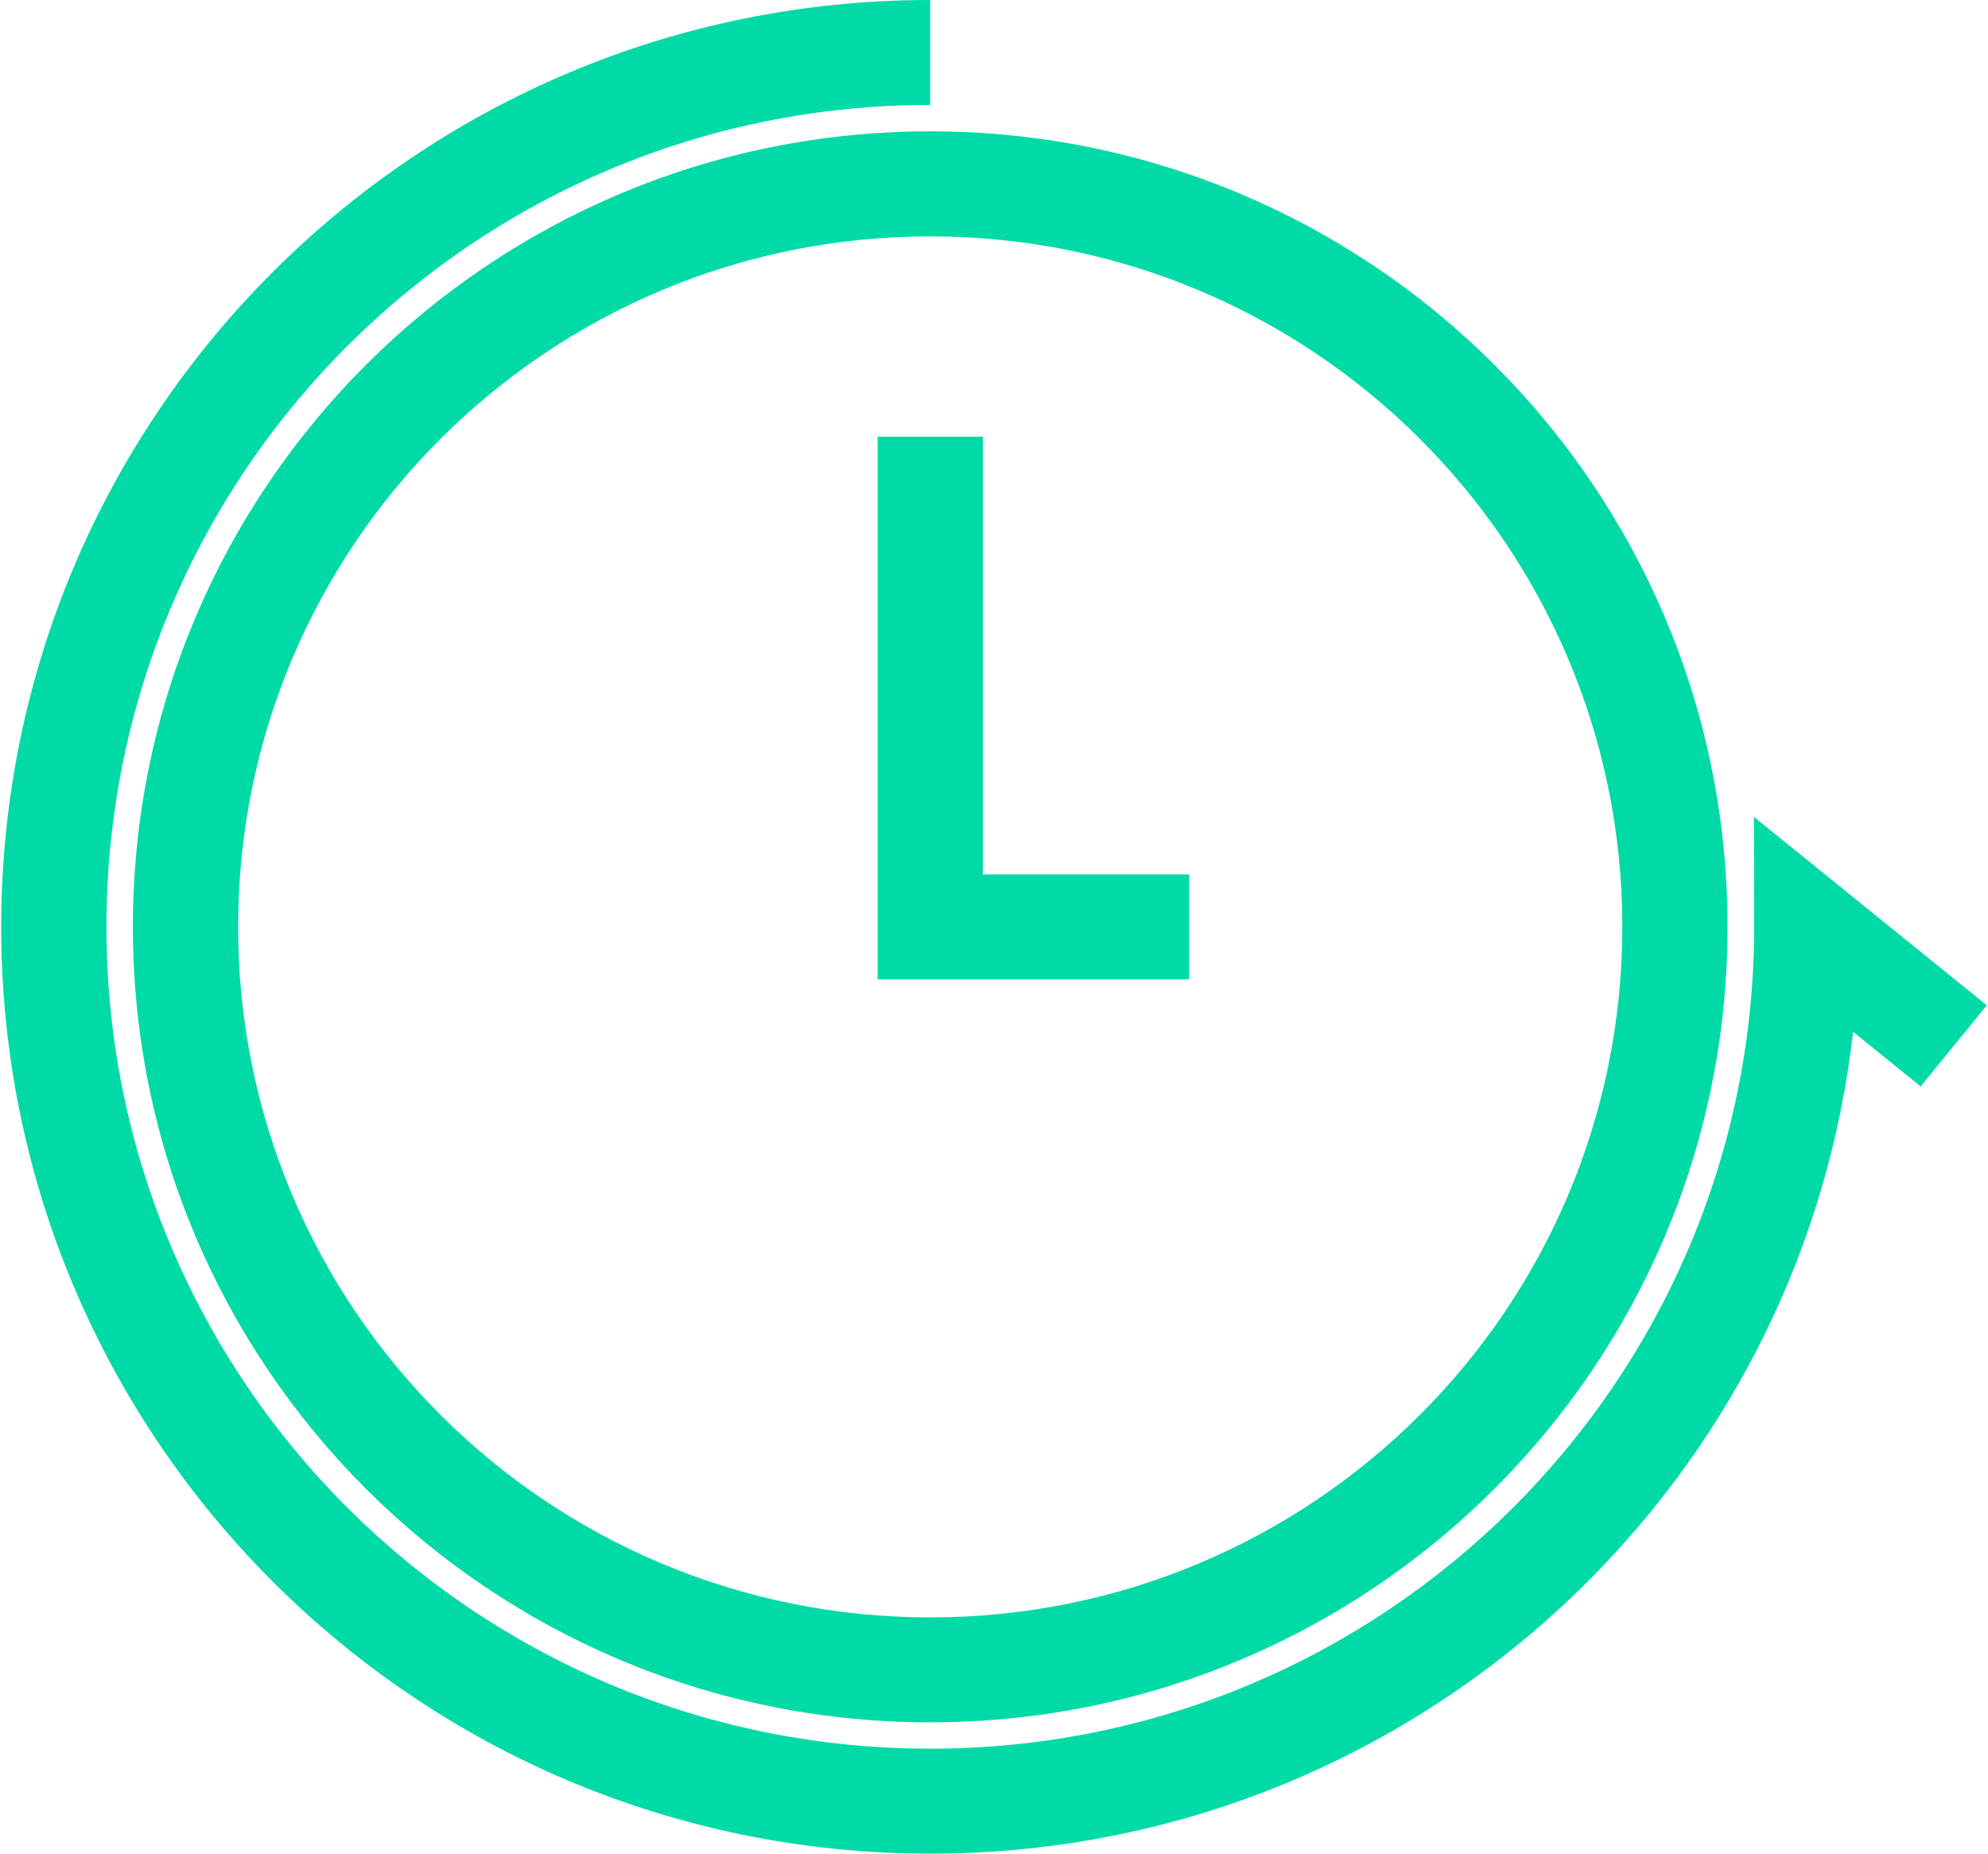 <svg width="59" height="55" viewBox="0 0 60 56" fill="none" xmlns="http://www.w3.org/2000/svg">
<g clip-path="url(#clip0_13_693)">
<path d="M28.072 48.864C33.848 48.864 39.078 46.528 42.861 42.755C46.644 38.981 48.986 33.764 48.986 28.002C48.986 22.241 46.644 17.023 42.861 13.25C39.078 9.476 33.848 7.141 28.072 7.141C22.296 7.141 17.066 9.476 13.283 13.25C9.5 17.023 7.159 22.241 7.159 28.002C7.159 33.764 9.5 38.981 13.283 42.755C17.066 46.528 22.296 48.864 28.072 48.864ZM29.661 13.192V26.417H35.897V29.588H26.483V13.192H29.661ZM28.072 3.17C21.197 3.17 14.972 5.95 10.47 10.442C5.967 14.935 3.18 21.143 3.18 28C3.18 34.856 5.967 41.068 10.47 45.558C14.974 50.05 21.199 52.83 28.072 52.83C34.946 52.83 41.172 50.05 45.674 45.558C50.182 41.062 52.97 34.851 52.97 28L52.962 24.679L60 30.371L58.002 32.823L55.958 31.17C55.23 37.637 52.293 43.436 47.921 47.8C42.842 52.866 35.824 56.001 28.073 56.001C20.322 56.001 13.303 52.866 8.223 47.8C3.143 42.732 0 35.729 0 28C0 20.271 3.143 13.267 8.222 8.202C13.301 3.135 20.321 0 28.07 0V3.171H28.072V3.17ZM45.108 44.994C40.748 49.344 34.724 52.034 28.072 52.034C21.42 52.034 15.398 49.343 11.037 44.994C6.676 40.644 3.979 34.636 3.979 28.001C3.979 21.366 6.677 15.356 11.037 11.008C15.398 6.658 21.421 3.968 28.072 3.968C34.723 3.968 40.749 6.66 45.108 11.008C49.468 15.357 52.165 21.365 52.165 28.001C52.165 34.637 49.467 40.644 45.108 44.994Z" fill="#00DAA7"/>
</g>
<defs>
<clipPath id="clip0_13_693">
<rect width="60" height="56" fill="white"/>
</clipPath>
</defs>
</svg>
